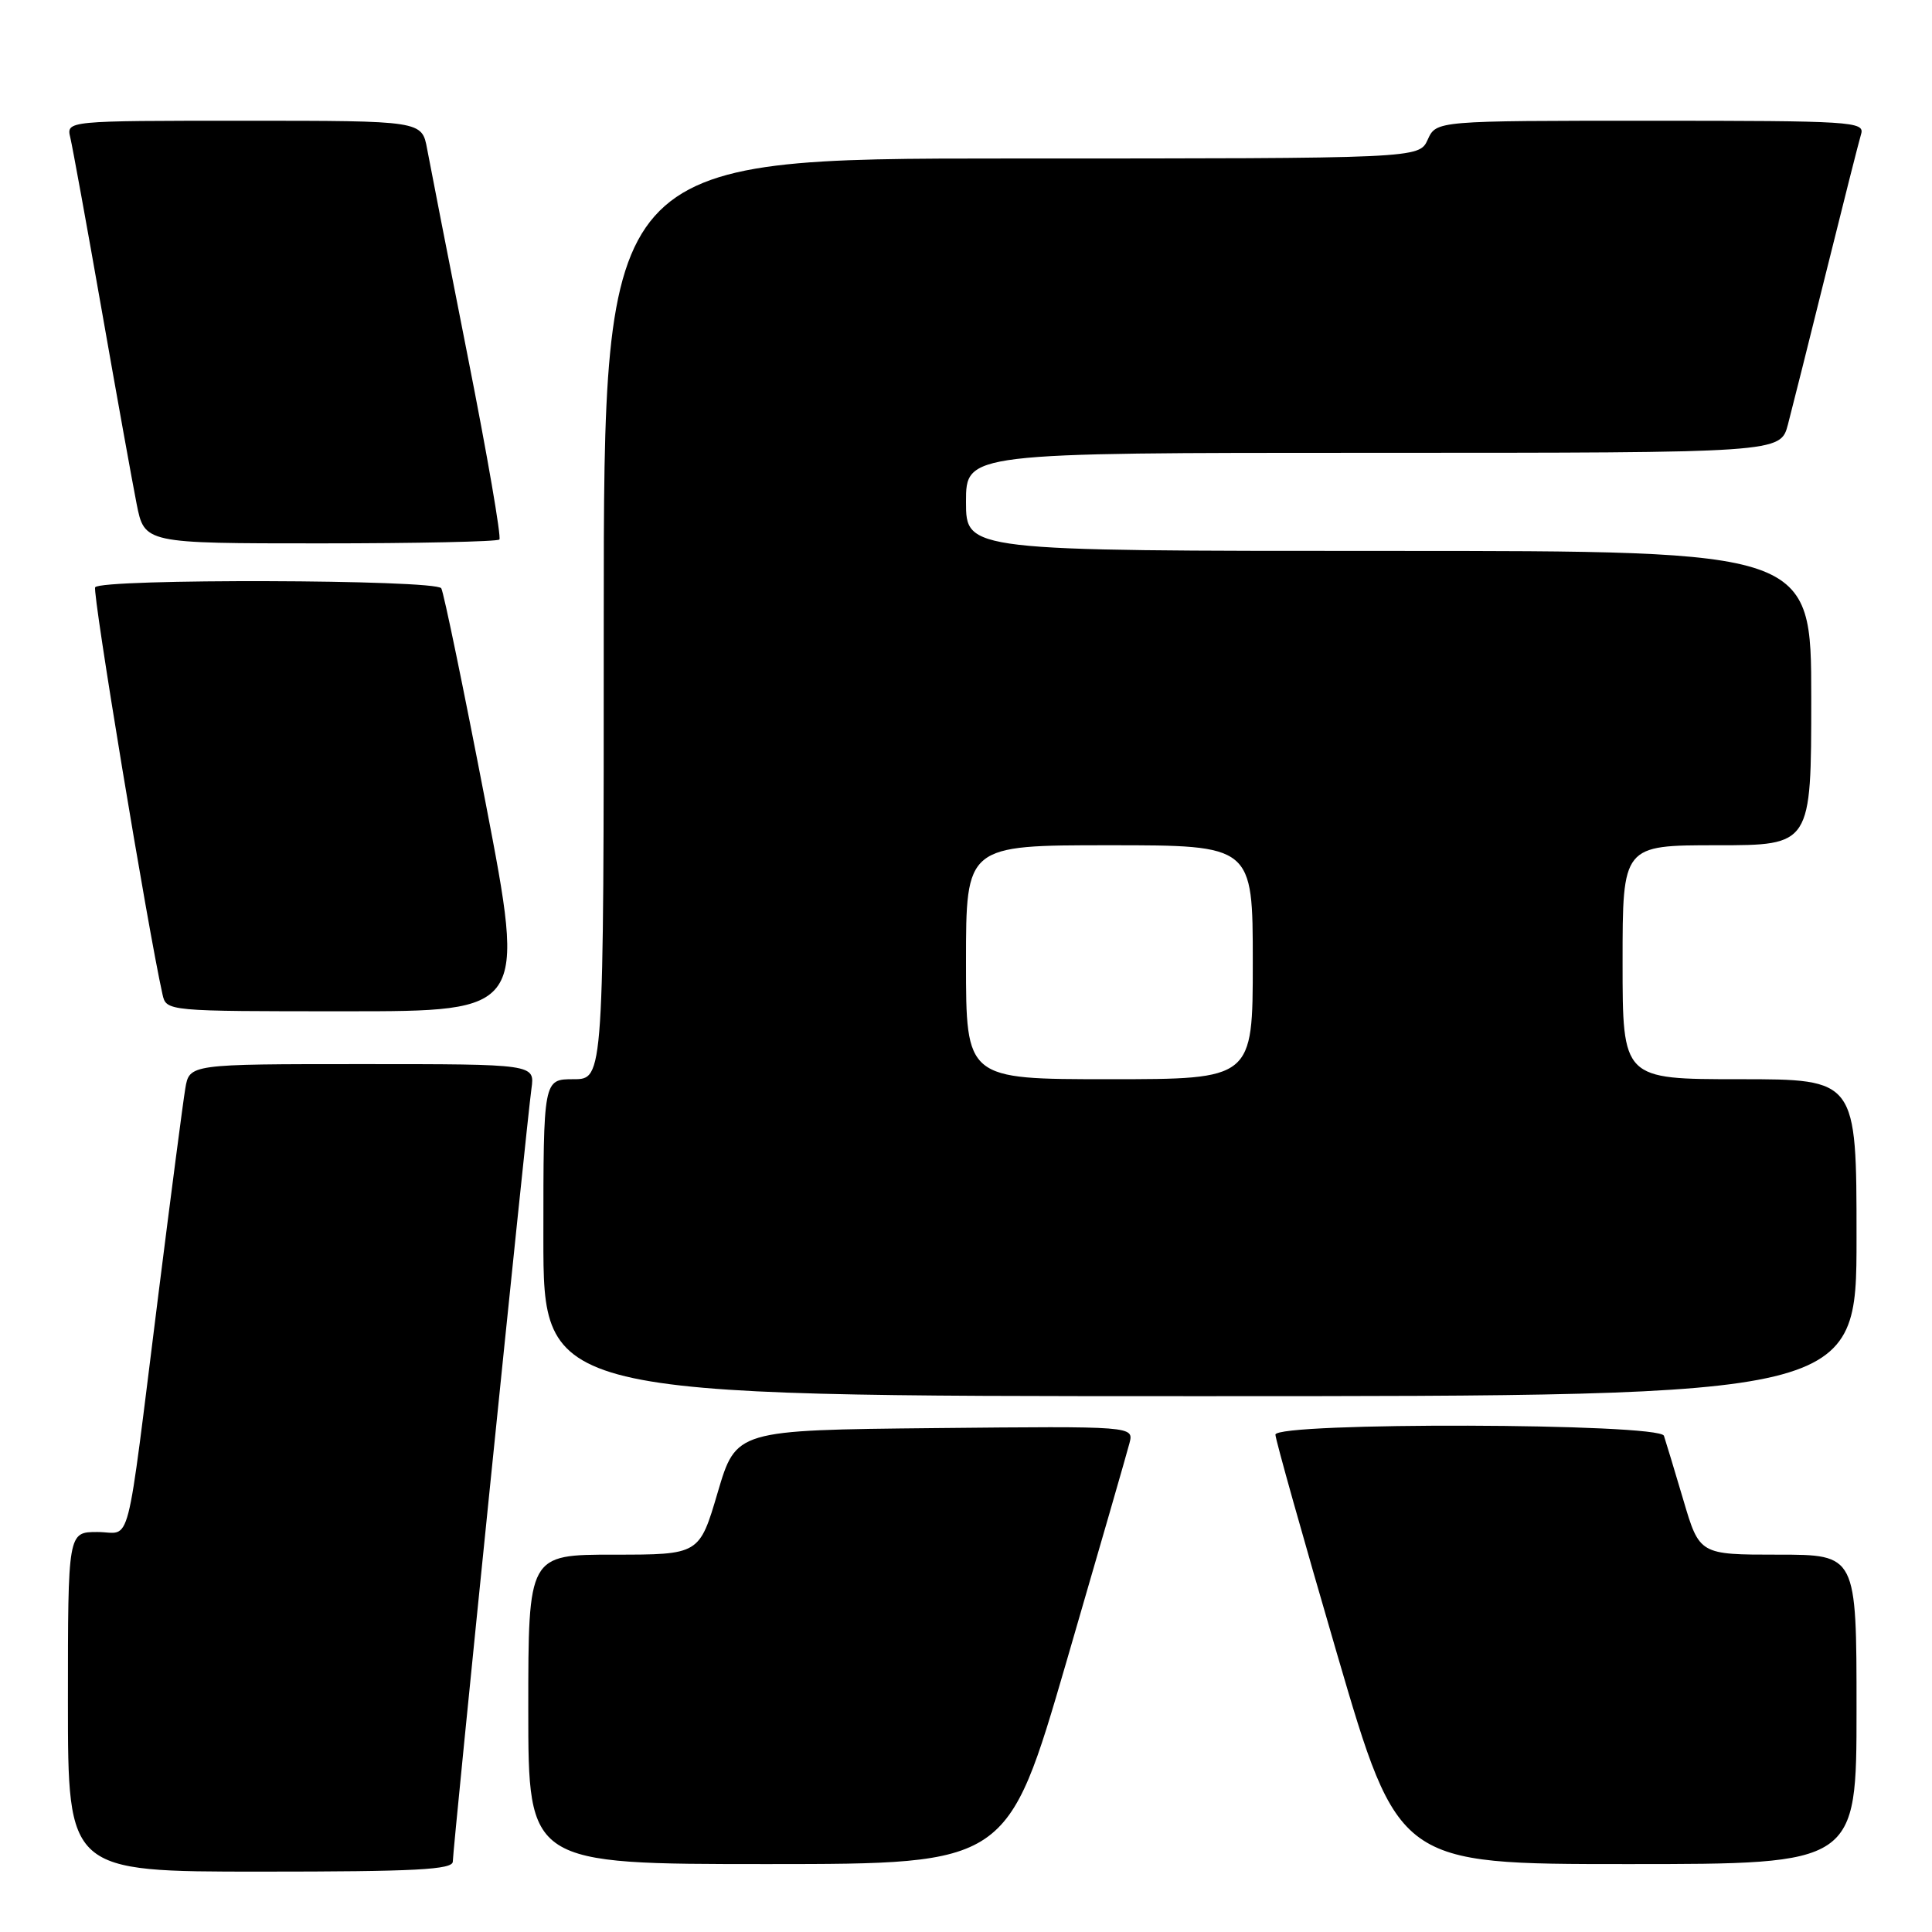 <?xml version="1.0" encoding="UTF-8" standalone="no"?>
<!DOCTYPE svg PUBLIC "-//W3C//DTD SVG 1.1//EN" "http://www.w3.org/Graphics/SVG/1.1/DTD/svg11.dtd" >
<svg xmlns="http://www.w3.org/2000/svg" xmlns:xlink="http://www.w3.org/1999/xlink" version="1.1" viewBox="0 0 256 256">
 <g >
 <path fill="currentColor"
d=" M 60.00 246.66 C 60.00 244.98 69.80 148.66 70.42 144.25 C 70.87 141.00 70.87 141.00 47.98 141.00 C 25.09 141.00 25.09 141.00 24.55 144.25 C 24.25 146.04 22.65 158.30 20.99 171.50 C 16.58 206.62 17.51 203.00 12.91 203.00 C 9.00 203.00 9.00 203.00 9.00 225.50 C 9.00 248.00 9.00 248.00 34.50 248.00 C 55.13 248.00 60.00 247.74 60.00 246.66 Z  M 141.29 220.25 C 145.57 205.54 149.34 192.48 149.66 191.23 C 150.24 188.97 150.24 188.97 123.89 189.23 C 97.54 189.50 97.54 189.50 95.10 197.75 C 92.67 206.00 92.67 206.00 81.33 206.00 C 70.00 206.00 70.00 206.00 70.00 226.50 C 70.00 247.00 70.00 247.00 101.75 247.00 C 133.50 246.99 133.50 246.99 141.29 220.25 Z  M 246.00 226.50 C 246.00 206.00 246.00 206.00 235.60 206.00 C 225.19 206.00 225.19 206.00 223.05 198.75 C 221.87 194.76 220.71 190.94 220.48 190.25 C 219.92 188.56 169.00 188.42 169.00 190.10 C 169.00 190.71 172.67 203.76 177.15 219.10 C 185.31 247.00 185.31 247.00 215.65 247.00 C 246.00 247.00 246.00 247.00 246.00 226.50 Z  M 246.00 164.00 C 246.00 143.00 246.00 143.00 230.50 143.00 C 215.00 143.00 215.00 143.00 215.00 127.50 C 215.00 112.00 215.00 112.00 227.50 112.00 C 240.00 112.00 240.00 112.00 240.00 92.50 C 240.00 73.00 240.00 73.00 184.00 73.00 C 128.00 73.00 128.00 73.00 128.00 66.50 C 128.00 60.00 128.00 60.00 181.96 60.00 C 235.92 60.00 235.92 60.00 236.91 56.25 C 237.45 54.19 239.74 45.08 241.99 36.00 C 244.24 26.93 246.32 18.71 246.61 17.75 C 247.10 16.11 245.31 16.00 218.73 16.00 C 190.32 16.00 190.32 16.00 189.18 18.50 C 188.04 21.00 188.04 21.00 134.02 21.00 C 80.00 21.00 80.00 21.00 80.00 82.00 C 80.00 143.00 80.00 143.00 76.00 143.00 C 72.00 143.00 72.00 143.00 72.00 164.00 C 72.00 185.00 72.00 185.00 159.00 185.00 C 246.00 185.00 246.00 185.00 246.00 164.00 Z  M 64.36 106.45 C 61.44 91.30 58.79 78.47 58.47 77.95 C 57.75 76.78 13.33 76.65 12.61 77.82 C 12.21 78.47 19.56 122.93 21.53 131.75 C 22.04 134.00 22.04 134.00 45.85 134.00 C 69.66 134.00 69.66 134.00 64.36 106.45 Z  M 66.17 71.49 C 66.45 71.22 64.57 60.30 61.98 47.24 C 59.40 34.18 56.98 21.81 56.60 19.75 C 55.91 16.00 55.91 16.00 32.35 16.00 C 8.78 16.00 8.78 16.00 9.32 18.25 C 9.61 19.49 11.48 29.72 13.46 41.00 C 15.44 52.28 17.53 63.86 18.10 66.75 C 19.14 72.00 19.14 72.00 42.40 72.00 C 55.20 72.00 65.89 71.77 66.17 71.49 Z  M 128.00 127.50 C 128.00 112.00 128.00 112.00 147.00 112.00 C 166.00 112.00 166.00 112.00 166.00 127.50 C 166.00 143.00 166.00 143.00 147.00 143.00 C 128.00 143.00 128.00 143.00 128.00 127.50 Z "/>
</g>
</svg>